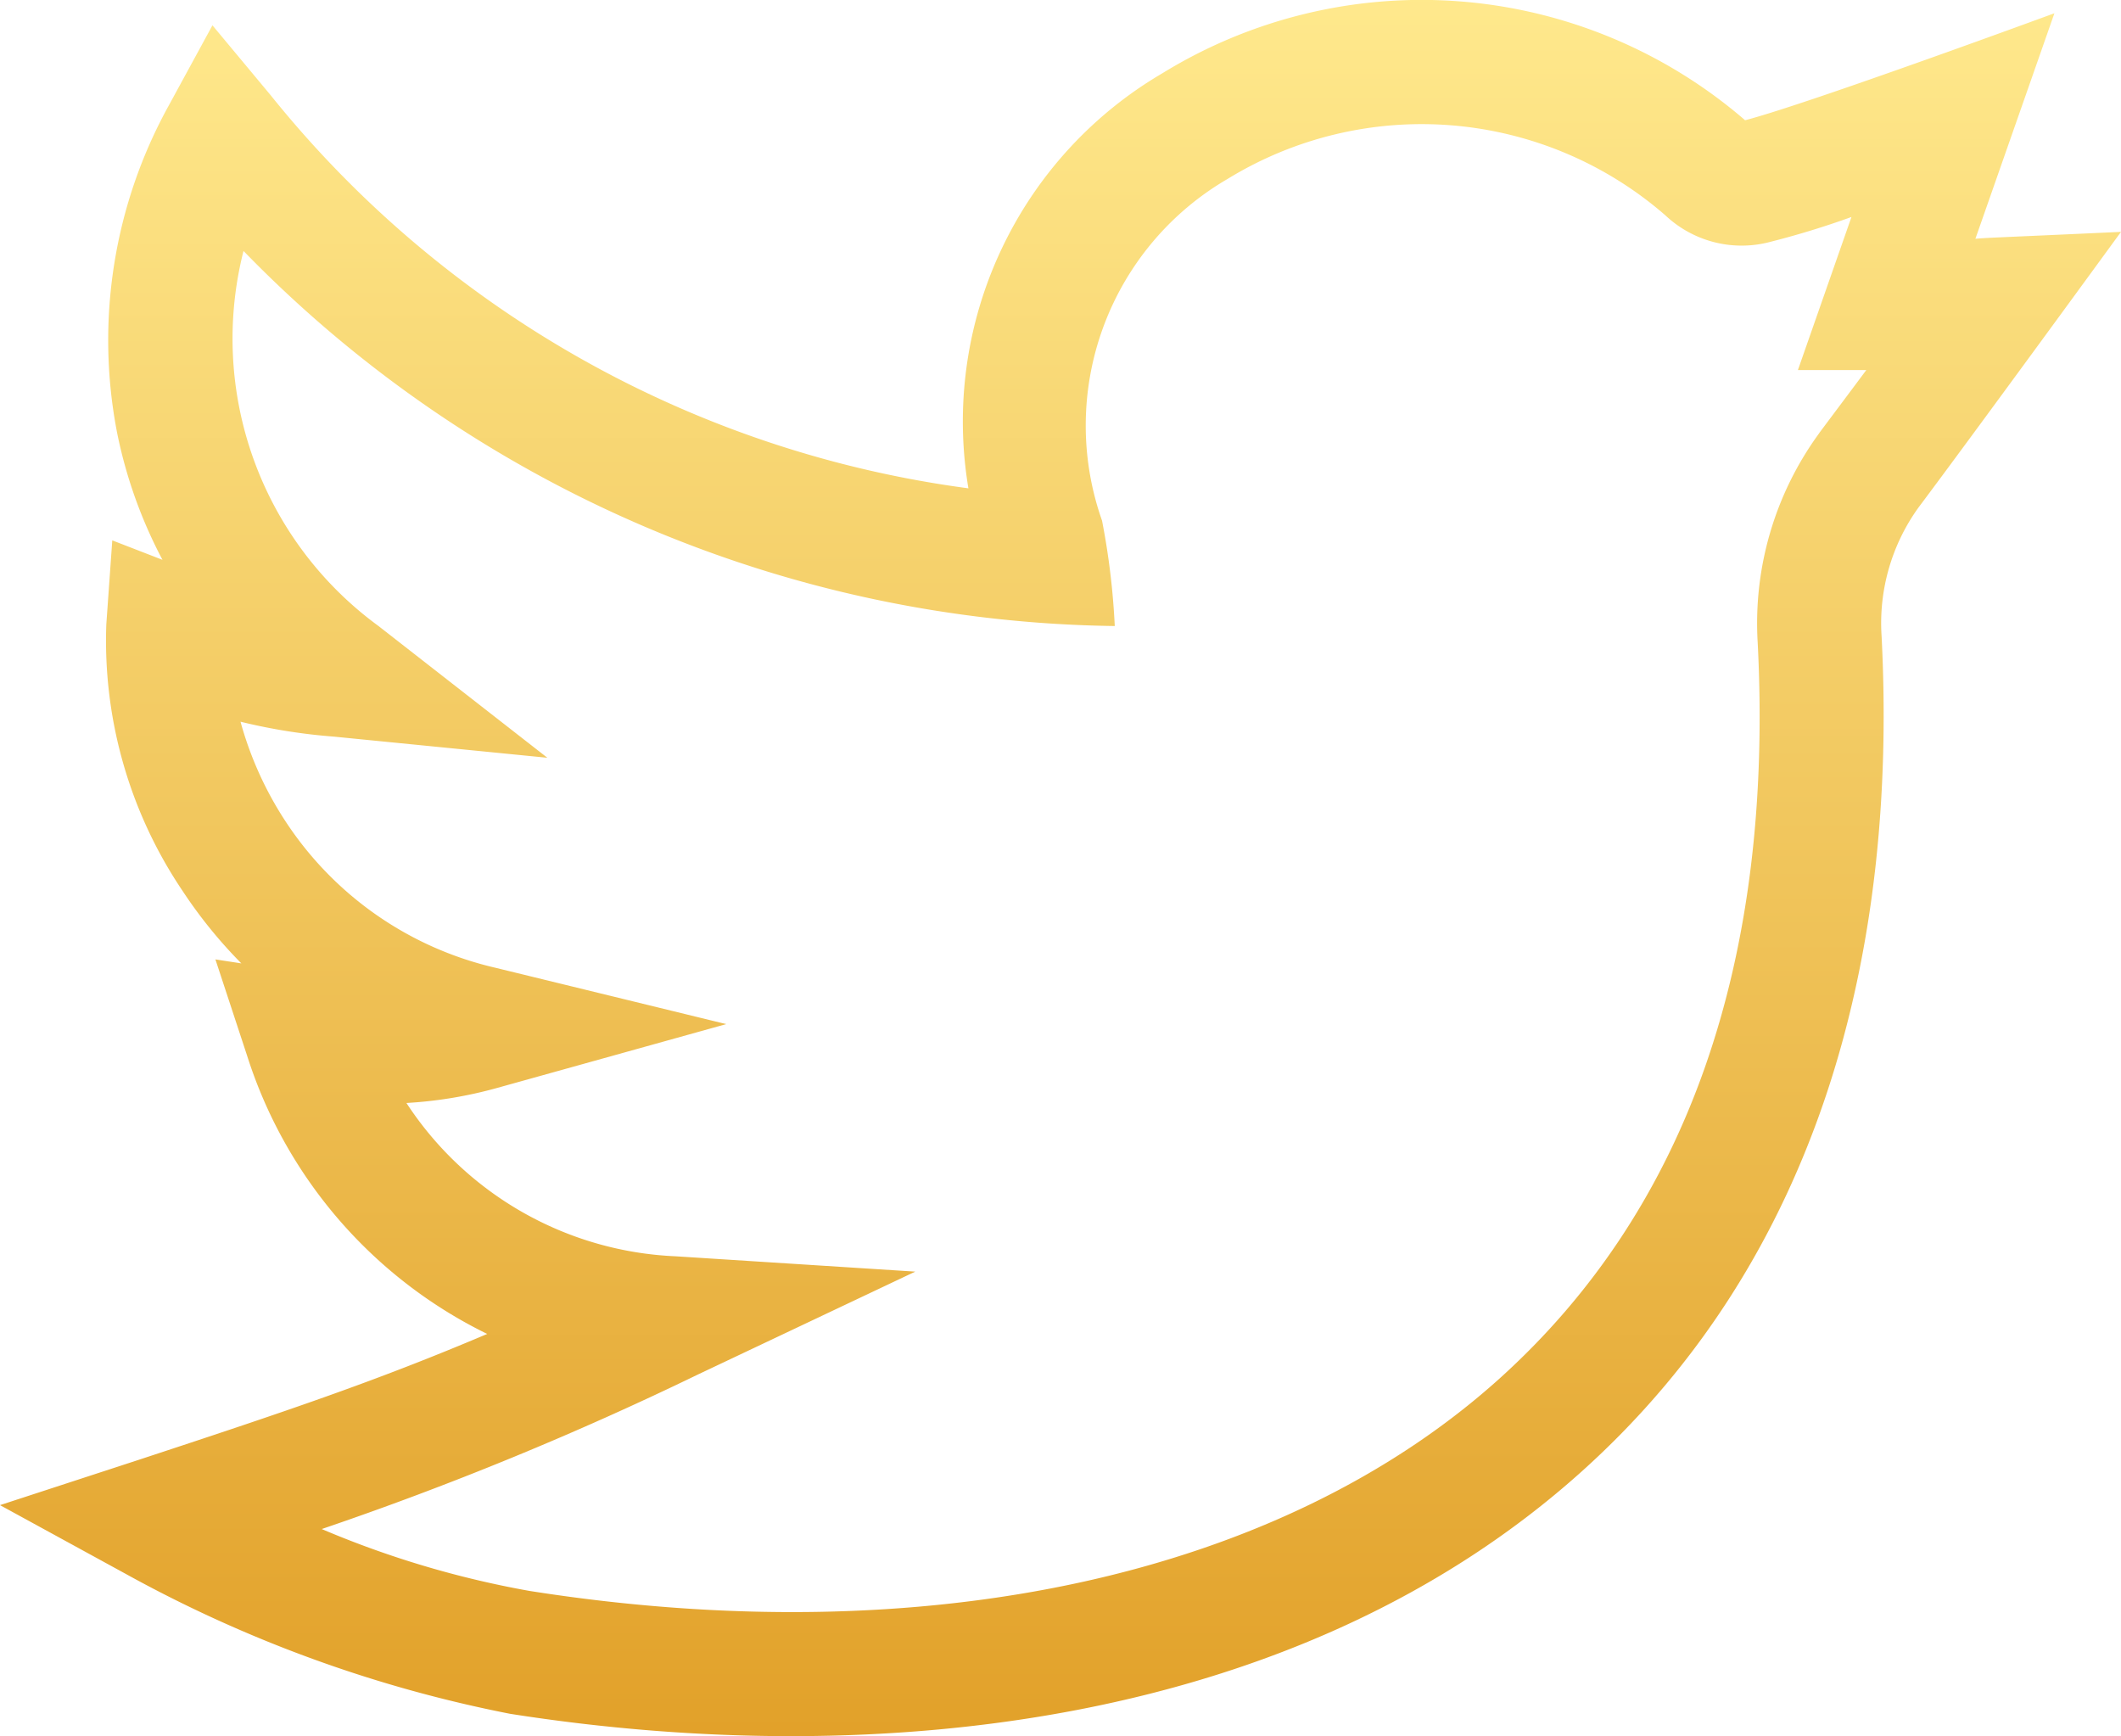 <svg xmlns="http://www.w3.org/2000/svg" xmlns:xlink="http://www.w3.org/1999/xlink" width="48" height="39.286" viewBox="0 0 48 39.286"><defs><linearGradient id="a" x1="0.5" x2="0.5" y2="1" gradientUnits="objectBoundingBox"><stop offset="0" stop-color="#ffe98d"/><stop offset="1" stop-color="#e19f27"/></linearGradient></defs><path d="M48,5.247c-3.019.139-2.953.128-3.295.156L46.493.3s-5.582,2.053-7,2.421A11.2,11.2,0,0,0,26.307,1.657a9.135,9.135,0,0,0-4.391,9.393A24.364,24.364,0,0,1,6.132,2.163L4.808.573,3.818,2.39a10.981,10.981,0,0,0-1.17,7.392,10.621,10.621,0,0,0,1.029,2.886l-1.136-.44-.135,1.9a10.127,10.127,0,0,0,1.718,6.02A10.705,10.705,0,0,0,5.462,21.8l-.587-.09.716,2.175a10.573,10.573,0,0,0,5.435,6.3c-2.535,1.076-4.582,1.762-7.948,2.869L0,34.059l2.844,1.555a29.851,29.851,0,0,0,8.7,3.167c8.416,1.32,17.89.245,24.269-5.5,5.373-4.839,7.136-11.722,6.769-18.884a4.475,4.475,0,0,1,.836-2.914C44.612,9.893,47.992,5.258,48,5.247ZM41.172,9.8a7.288,7.288,0,0,0-1.394,4.742c.37,7.225-1.6,12.828-5.843,16.653C28.974,35.661,20.972,37.415,11.981,36a21.771,21.771,0,0,1-4.7-1.4,74.585,74.585,0,0,0,8.52-3.5l4.912-2.325-5.424-.347a7.67,7.67,0,0,1-6.091-3.469,9.728,9.728,0,0,0,2.065-.344l5.173-1.441L11.216,21.9a7.769,7.769,0,0,1-4.745-3.3,7.956,7.956,0,0,1-1.028-2.269,13.021,13.021,0,0,0,2.116.338l4.828.478L8.562,14.163A8.051,8.051,0,0,1,5.511,5.679a27.981,27.981,0,0,0,19.717,8.487,16.652,16.652,0,0,0-.288-2.385,6.457,6.457,0,0,1,2.838-7.73,8.4,8.4,0,0,1,9.91.821A2.517,2.517,0,0,0,40,5.489a19.437,19.437,0,0,0,1.9-.579L40.688,8.374h1.548c-.292.392-.643.861-1.064,1.423Zm0,0" transform="translate(0 0)" fill="url(#a)"/></svg>